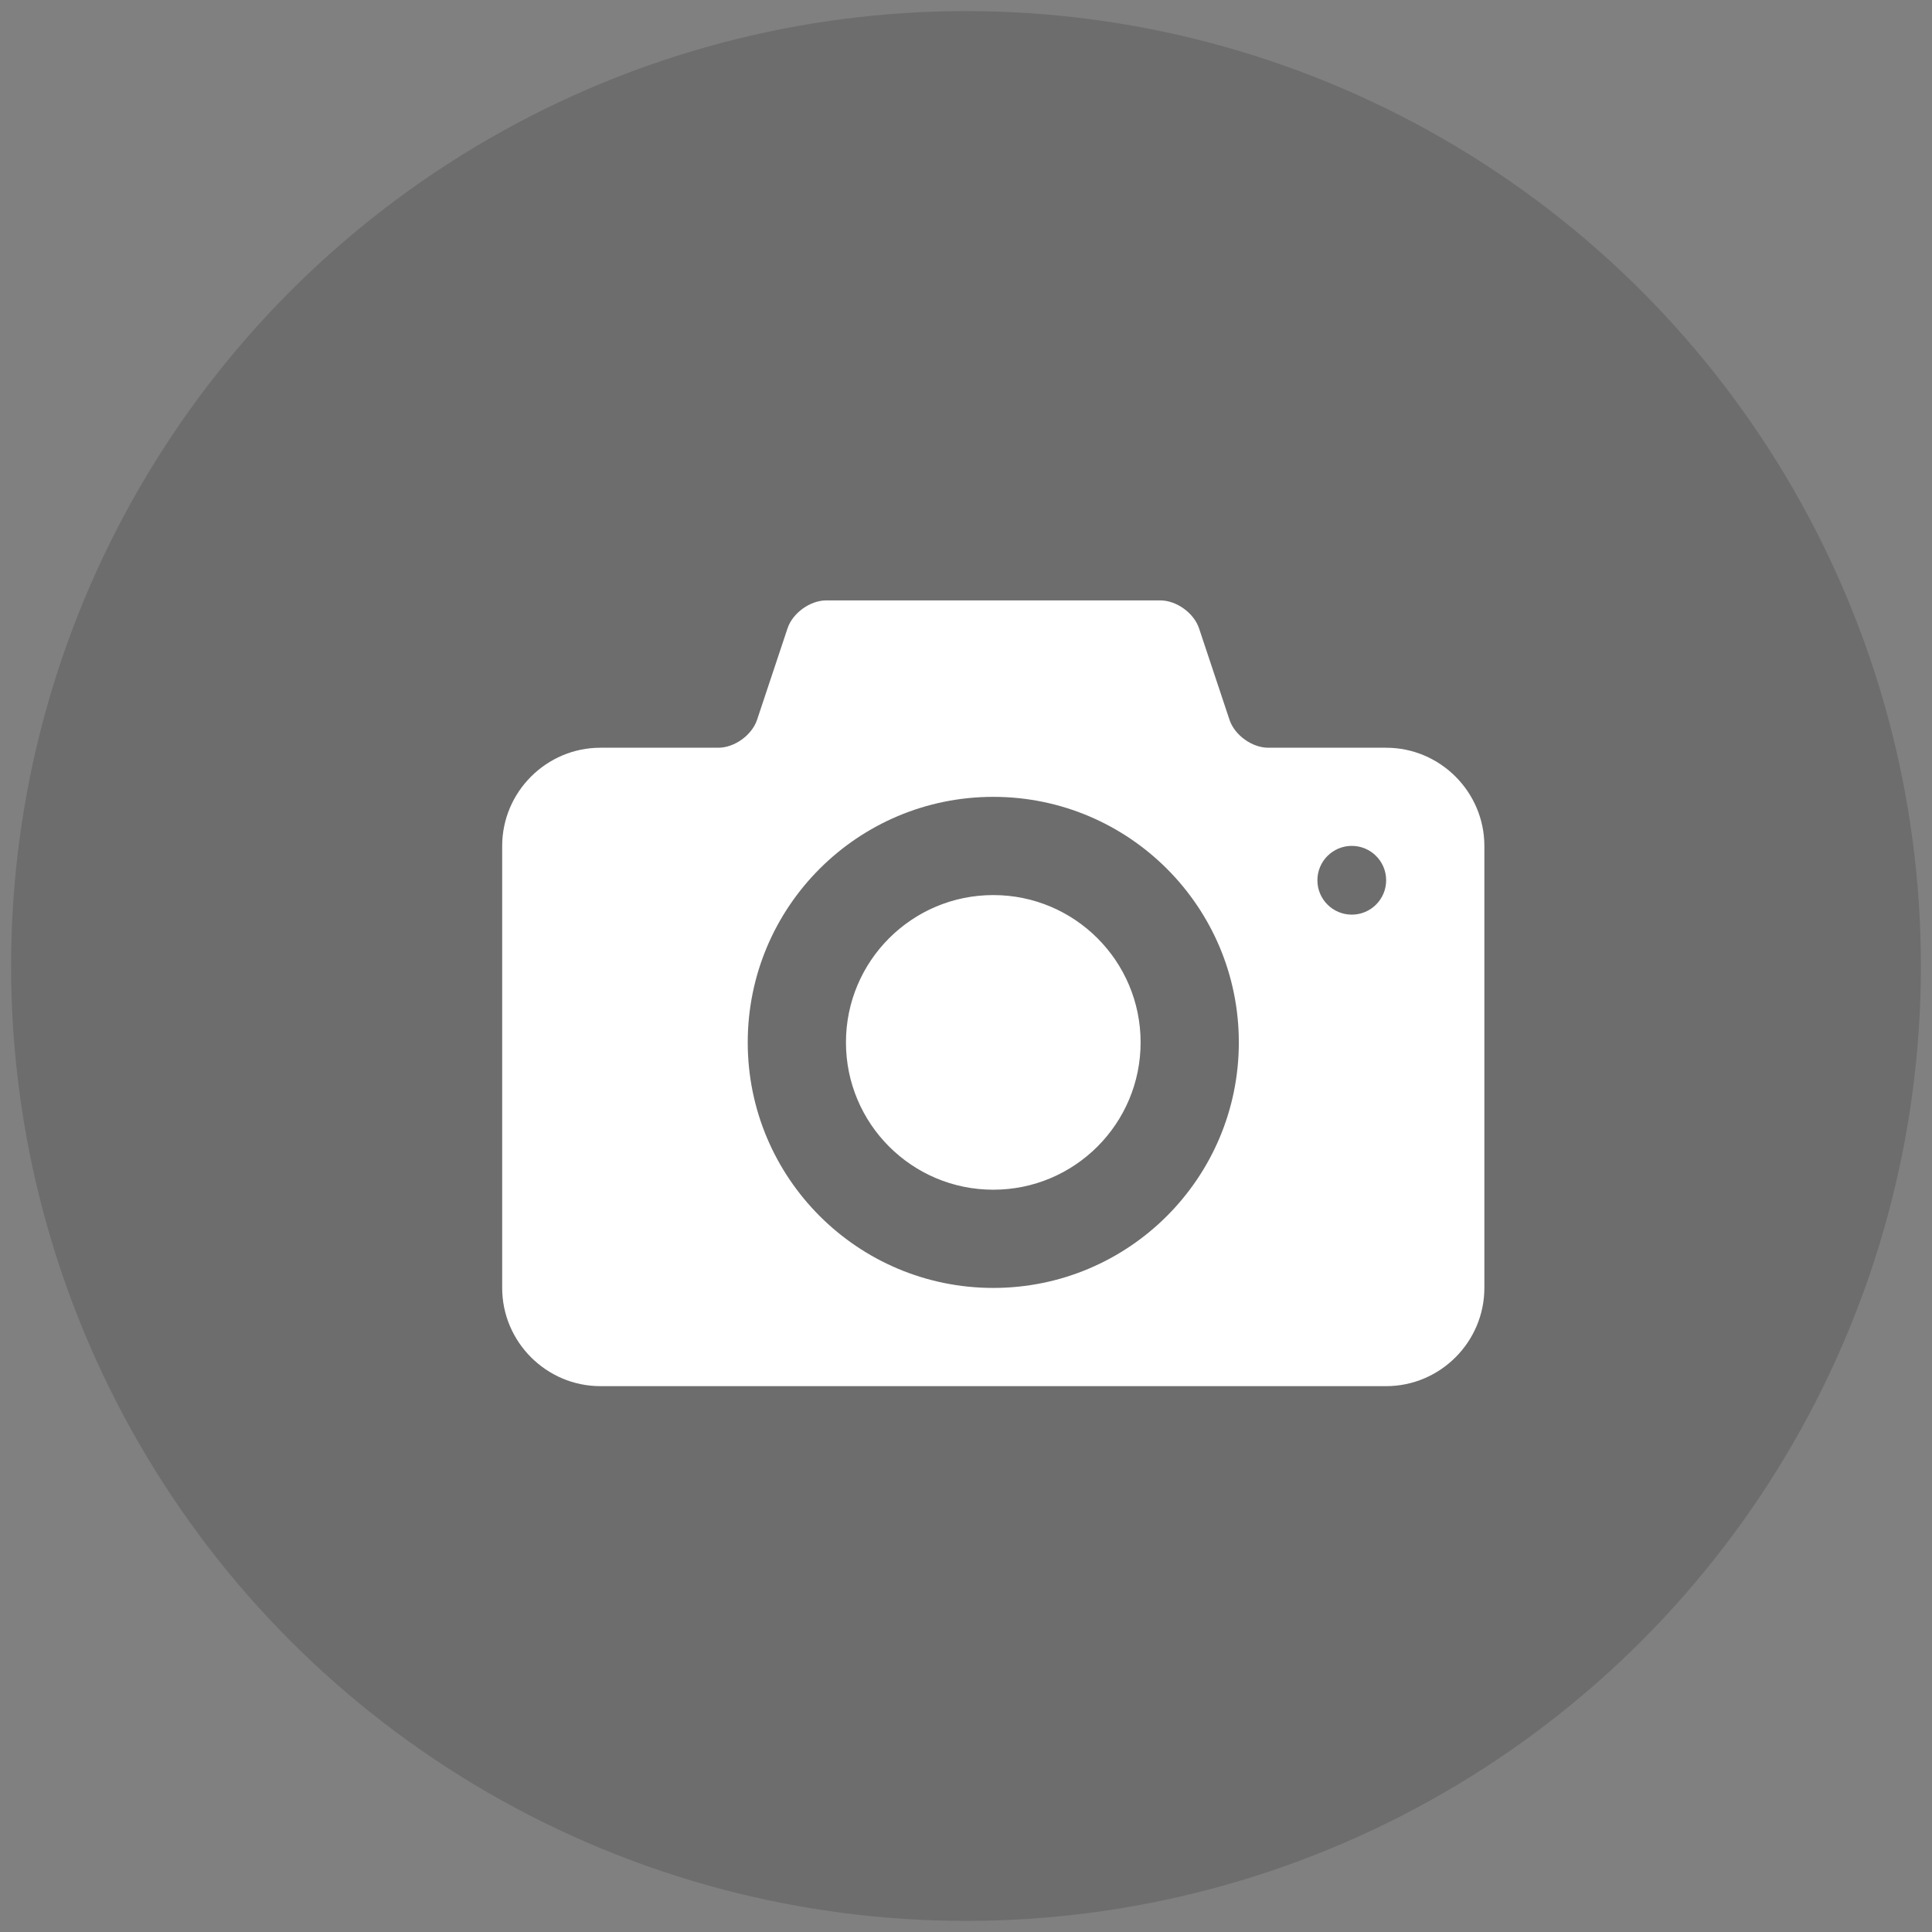 <svg width="111" height="111" viewBox="0 0 111 111" fill="none" xmlns="http://www.w3.org/2000/svg">
<rect x="0" y="0" width="111" height="111" fill="#808080" stroke="none"/>
<circle cx="55.5" cy="55.5" r="54.862" fill="black" fill-opacity="0.15"/>
<g clip-path="url(#clip0)">
<path d="M57.068 51.425C52.392 51.425 48.603 55.215 48.603 59.889C48.603 64.564 52.392 68.353 57.068 68.353C61.742 68.353 65.532 64.564 65.532 59.889C65.532 55.215 61.742 51.425 57.068 51.425ZM79.639 42.96H72.868C71.937 42.96 70.933 42.238 70.639 41.354L68.889 36.101C68.594 35.218 67.592 34.495 66.661 34.495H47.474C46.543 34.495 45.54 35.218 45.246 36.102L43.496 41.355C43.2 42.238 42.198 42.96 41.267 42.96H34.495C31.392 42.96 28.852 45.499 28.852 48.603V73.996C28.852 77.1 31.392 79.639 34.495 79.639H79.639C82.743 79.639 85.282 77.1 85.282 73.996V48.603C85.282 45.499 82.743 42.96 79.639 42.96ZM57.068 73.996C49.276 73.996 42.96 67.68 42.96 59.889C42.96 52.098 49.276 45.782 57.068 45.782C64.858 45.782 71.175 52.098 71.175 59.889C71.175 67.68 64.858 73.996 57.068 73.996ZM77.665 52.549C76.574 52.549 75.689 51.666 75.689 50.574C75.689 49.484 76.574 48.599 77.665 48.599C78.756 48.599 79.639 49.484 79.639 50.574C79.639 51.666 78.755 52.549 77.665 52.549Z" fill="white"/>
</g>
<defs>
<clipPath id="clip0">
<rect width="56.43" height="56.43" fill="white" transform="translate(28.852 28.852)"/>
</clipPath>
</defs>
</svg>
